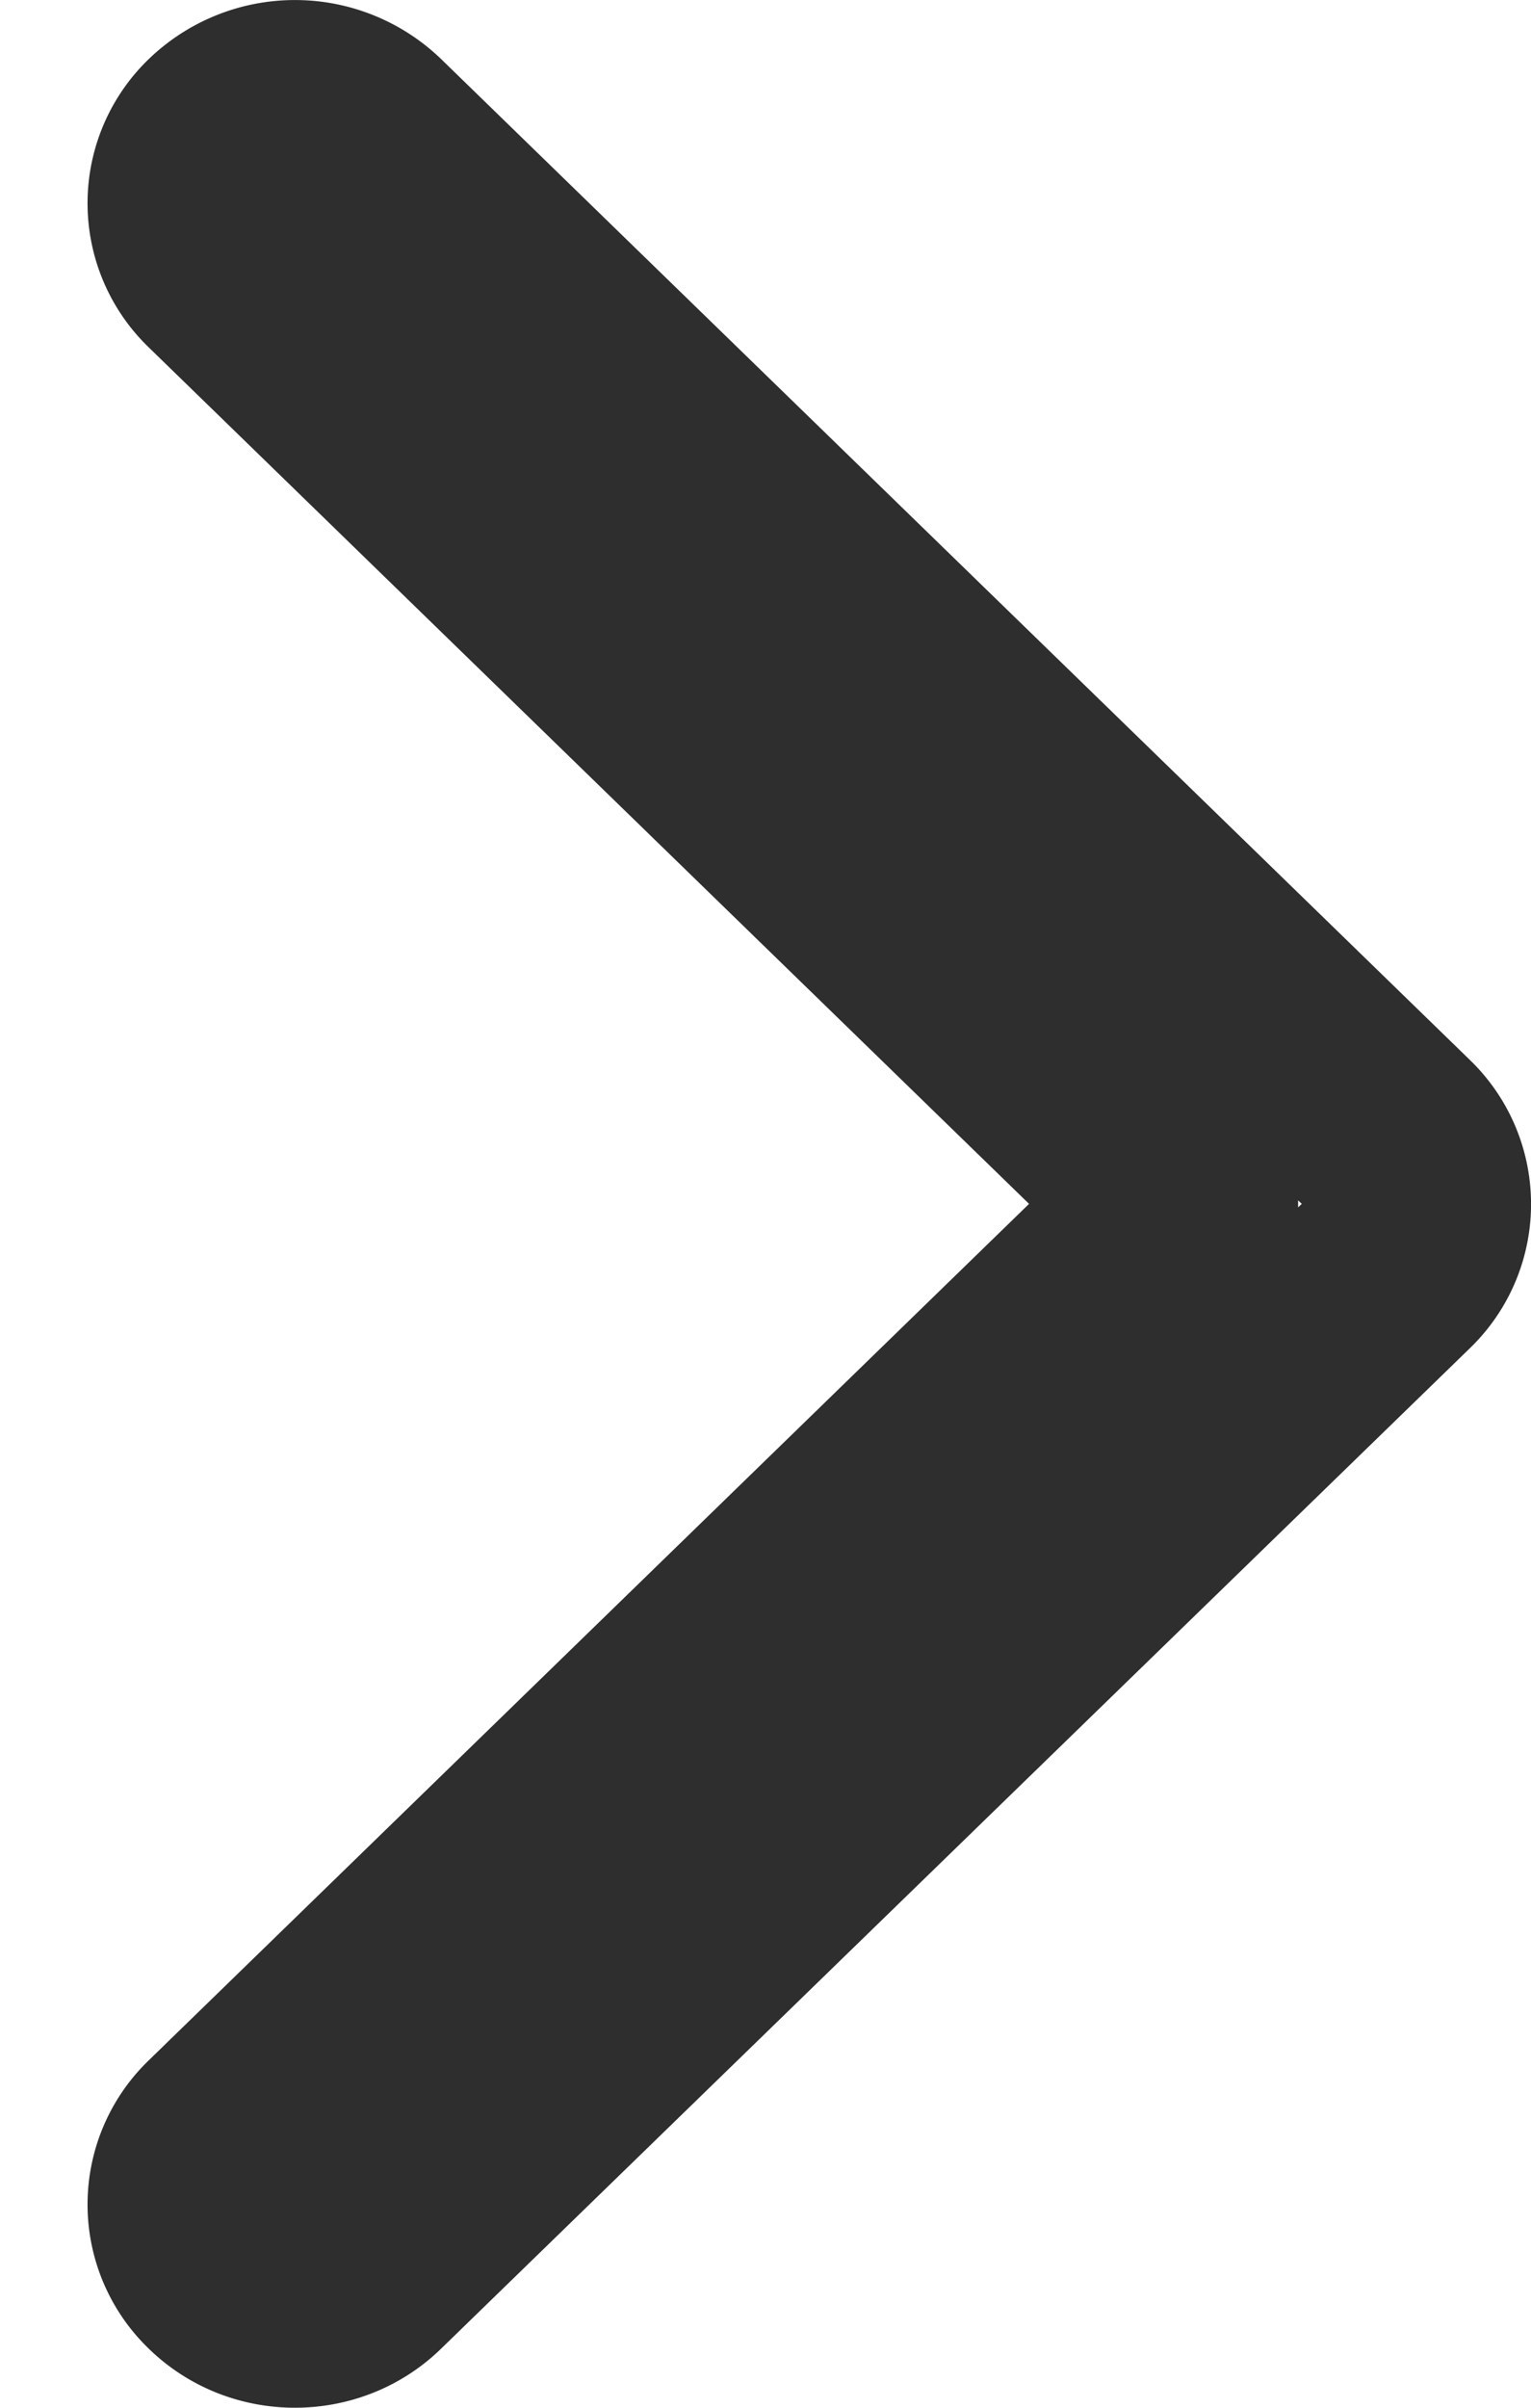 <svg width="7" height="11" fill="none" xmlns="http://www.w3.org/2000/svg"><path fill-rule="evenodd" clip-rule="evenodd" d="M2.017.27A.963.963 0 00.68.27a.915.915 0 000 1.317L4.705 5.5.68 9.413a.915.915 0 000 1.317c.37.36.967.36 1.337 0L6.72 6.16a.915.915 0 000-1.318l-.357.356.357-.356L2.017.27zm-.624.606zm4.542 4.608a.498.498 0 010 .032l.017-.016-.017-.016z" fill="#2E2E2E"/></svg>
